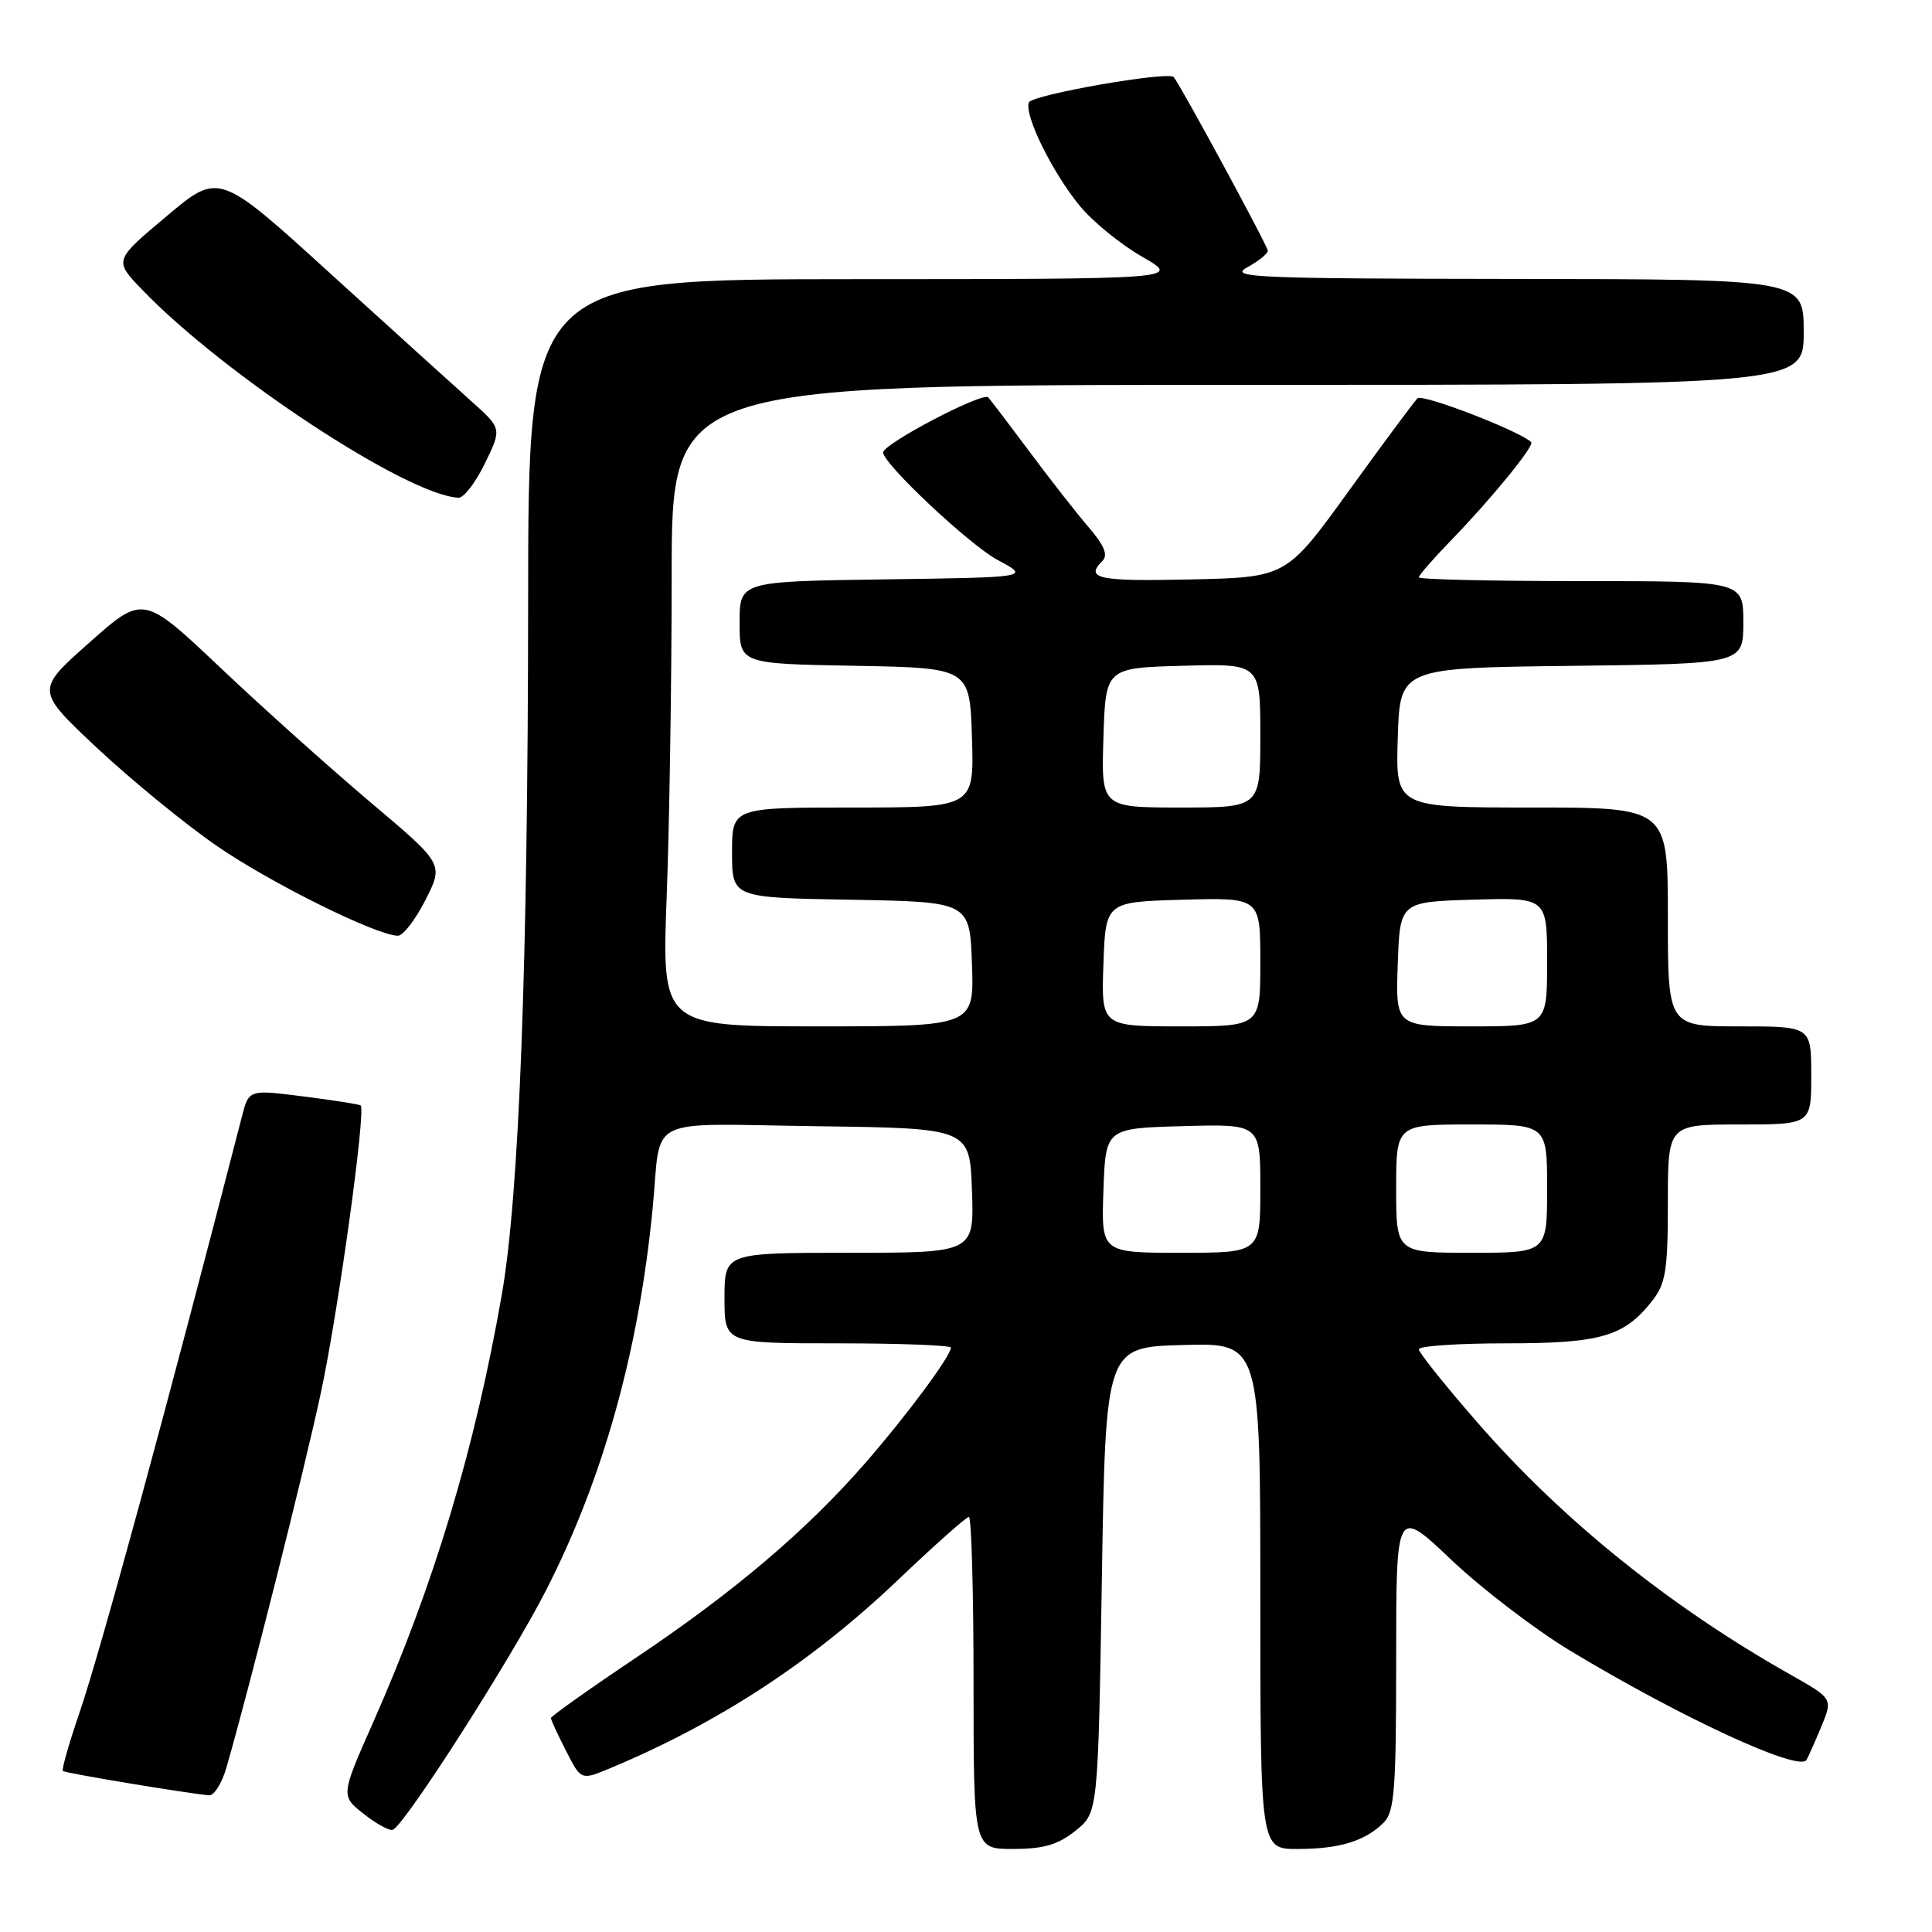 <?xml version="1.0" encoding="UTF-8" standalone="no"?>
<!DOCTYPE svg PUBLIC "-//W3C//DTD SVG 1.1//EN" "http://www.w3.org/Graphics/SVG/1.1/DTD/svg11.dtd" >
<svg xmlns="http://www.w3.org/2000/svg" xmlns:xlink="http://www.w3.org/1999/xlink" version="1.1" viewBox="0 0 256 256">
 <g >
 <path fill="currentColor"
d=" M 142.50 242.59 C 145.50 240.19 145.50 240.19 146.00 209.35 C 146.50 178.50 146.50 178.50 156.75 178.22 C 167.00 177.93 167.00 177.93 167.00 211.47 C 167.00 245.00 167.00 245.00 171.93 245.00 C 177.48 245.00 180.90 243.95 183.34 241.51 C 184.78 240.08 185.00 237.13 185.00 219.80 C 185.00 199.75 185.00 199.75 192.31 206.69 C 196.34 210.51 203.42 215.93 208.06 218.73 C 222.77 227.60 238.39 234.82 239.37 233.20 C 239.60 232.81 240.48 230.83 241.33 228.79 C 242.87 225.07 242.87 225.07 237.18 221.86 C 221.22 212.84 207.04 201.42 195.83 188.56 C 191.52 183.62 188.00 179.22 188.00 178.79 C 188.00 178.35 193.20 178.00 199.55 178.00 C 212.11 178.00 215.20 177.10 218.91 172.39 C 220.72 170.08 221.00 168.36 221.00 159.37 C 221.00 149.00 221.00 149.00 230.50 149.00 C 240.00 149.00 240.00 149.00 240.00 142.50 C 240.00 136.00 240.00 136.00 230.50 136.00 C 221.00 136.00 221.00 136.00 221.00 121.50 C 221.00 107.00 221.00 107.00 202.96 107.00 C 184.92 107.00 184.92 107.00 185.21 97.75 C 185.50 88.50 185.50 88.50 208.25 88.23 C 231.00 87.96 231.00 87.96 231.00 82.48 C 231.00 77.00 231.00 77.00 209.50 77.00 C 197.68 77.00 188.00 76.78 188.00 76.50 C 188.00 76.23 189.86 74.09 192.13 71.75 C 197.57 66.15 203.38 59.04 202.89 58.58 C 201.27 57.07 188.47 52.13 187.82 52.78 C 187.38 53.22 183.28 58.74 178.73 65.04 C 170.45 76.50 170.45 76.50 157.72 76.78 C 145.49 77.05 143.72 76.68 146.08 74.32 C 146.85 73.55 146.33 72.28 144.26 69.87 C 142.67 68.02 139.19 63.58 136.53 60.00 C 133.86 56.42 131.35 53.12 130.95 52.66 C 130.26 51.87 116.98 58.83 117.02 59.96 C 117.08 61.51 128.51 72.24 132.21 74.21 C 136.50 76.50 136.50 76.50 117.25 76.77 C 98.00 77.04 98.00 77.04 98.00 82.50 C 98.00 87.95 98.00 87.95 113.25 88.22 C 128.50 88.50 128.50 88.50 128.79 97.75 C 129.08 107.00 129.08 107.00 113.04 107.00 C 97.00 107.00 97.00 107.00 97.00 112.97 C 97.00 118.95 97.00 118.95 112.75 119.22 C 128.50 119.50 128.50 119.50 128.79 127.75 C 129.08 136.00 129.08 136.00 108.38 136.00 C 87.69 136.00 87.69 136.00 88.34 118.75 C 88.70 109.26 89.00 90.14 89.00 76.25 C 89.00 51.00 89.00 51.00 164.00 51.00 C 239.00 51.00 239.00 51.00 239.00 44.00 C 239.00 37.00 239.00 37.00 200.75 36.96 C 166.27 36.92 162.77 36.77 165.25 35.43 C 166.76 34.61 168.00 33.61 167.99 33.22 C 167.99 32.61 156.31 11.07 155.52 10.21 C 154.77 9.40 136.72 12.56 136.33 13.57 C 135.69 15.25 139.45 22.87 143.11 27.32 C 144.82 29.39 148.53 32.41 151.36 34.03 C 156.50 36.98 156.50 36.98 113.25 36.99 C 70.00 37.00 70.00 37.00 69.98 79.75 C 69.95 127.96 68.80 158.25 66.50 171.50 C 62.93 191.96 57.52 209.97 49.44 228.23 C 45.13 237.96 45.13 237.96 48.27 240.41 C 49.99 241.76 51.72 242.67 52.10 242.44 C 54.00 241.26 67.70 219.82 72.33 210.77 C 79.93 195.92 84.67 178.91 86.49 160.00 C 87.68 147.64 85.09 148.92 108.27 149.23 C 128.50 149.50 128.50 149.50 128.79 157.75 C 129.08 166.00 129.08 166.00 112.54 166.00 C 96.00 166.00 96.00 166.00 96.00 172.00 C 96.00 178.00 96.00 178.00 111.00 178.00 C 119.25 178.00 126.00 178.26 126.00 178.57 C 126.00 179.66 120.15 187.55 114.67 193.84 C 106.89 202.77 97.31 210.91 84.25 219.67 C 78.06 223.82 73.00 227.42 73.00 227.65 C 73.00 227.89 73.90 229.84 75.00 231.99 C 76.99 235.90 76.99 235.90 80.75 234.34 C 95.20 228.31 107.55 220.24 119.02 209.32 C 123.83 204.74 128.04 201.00 128.38 201.00 C 128.72 201.00 129.00 210.90 129.00 223.00 C 129.00 245.00 129.00 245.00 134.25 245.00 C 138.29 244.99 140.19 244.44 142.50 242.59 Z  M 29.99 234.25 C 32.97 223.95 40.24 195.14 42.49 184.68 C 44.79 174.03 48.51 147.15 47.79 146.48 C 47.63 146.33 44.23 145.79 40.24 145.29 C 32.98 144.36 32.98 144.36 32.06 147.93 C 22.12 186.50 13.37 218.61 10.54 226.92 C 9.14 231.00 8.15 234.48 8.33 234.66 C 8.62 234.95 24.40 237.57 27.70 237.89 C 28.36 237.95 29.39 236.31 29.99 234.25 Z  M 56.38 119.24 C 58.79 114.49 58.79 114.49 49.14 106.35 C 43.84 101.87 34.88 93.85 29.24 88.51 C 18.98 78.81 18.98 78.81 11.85 85.14 C 4.71 91.46 4.71 91.46 12.88 99.13 C 17.38 103.34 24.50 109.17 28.70 112.07 C 35.79 116.97 49.88 123.96 52.73 123.99 C 53.41 123.99 55.05 121.86 56.38 119.24 Z  M 64.26 61.39 C 66.50 56.78 66.50 56.78 62.43 53.14 C 60.19 51.14 51.75 43.49 43.68 36.16 C 29.01 22.81 29.01 22.81 22.06 28.66 C 15.10 34.50 15.10 34.50 18.80 38.35 C 29.67 49.66 53.98 65.65 60.76 65.95 C 61.46 65.98 63.03 63.92 64.26 61.39 Z  M 146.21 157.75 C 146.50 149.50 146.50 149.50 156.75 149.22 C 167.00 148.93 167.00 148.93 167.00 157.47 C 167.00 166.00 167.00 166.00 156.46 166.00 C 145.92 166.00 145.92 166.00 146.21 157.75 Z  M 185.00 157.50 C 185.00 149.00 185.00 149.00 195.00 149.00 C 205.00 149.00 205.00 149.00 205.00 157.50 C 205.00 166.00 205.00 166.00 195.00 166.00 C 185.00 166.00 185.00 166.00 185.00 157.50 Z  M 146.21 127.75 C 146.50 119.50 146.50 119.50 156.75 119.22 C 167.00 118.93 167.00 118.93 167.00 127.47 C 167.00 136.00 167.00 136.00 156.46 136.00 C 145.92 136.00 145.92 136.00 146.21 127.75 Z  M 185.21 127.75 C 185.50 119.50 185.50 119.50 195.25 119.21 C 205.00 118.93 205.00 118.93 205.00 127.46 C 205.00 136.00 205.00 136.00 194.96 136.00 C 184.92 136.00 184.92 136.00 185.21 127.75 Z  M 146.21 97.75 C 146.50 88.50 146.50 88.50 156.75 88.22 C 167.00 87.93 167.00 87.93 167.00 97.47 C 167.00 107.00 167.00 107.00 156.46 107.00 C 145.92 107.00 145.92 107.00 146.21 97.75 Z "/>
</g>
</svg>